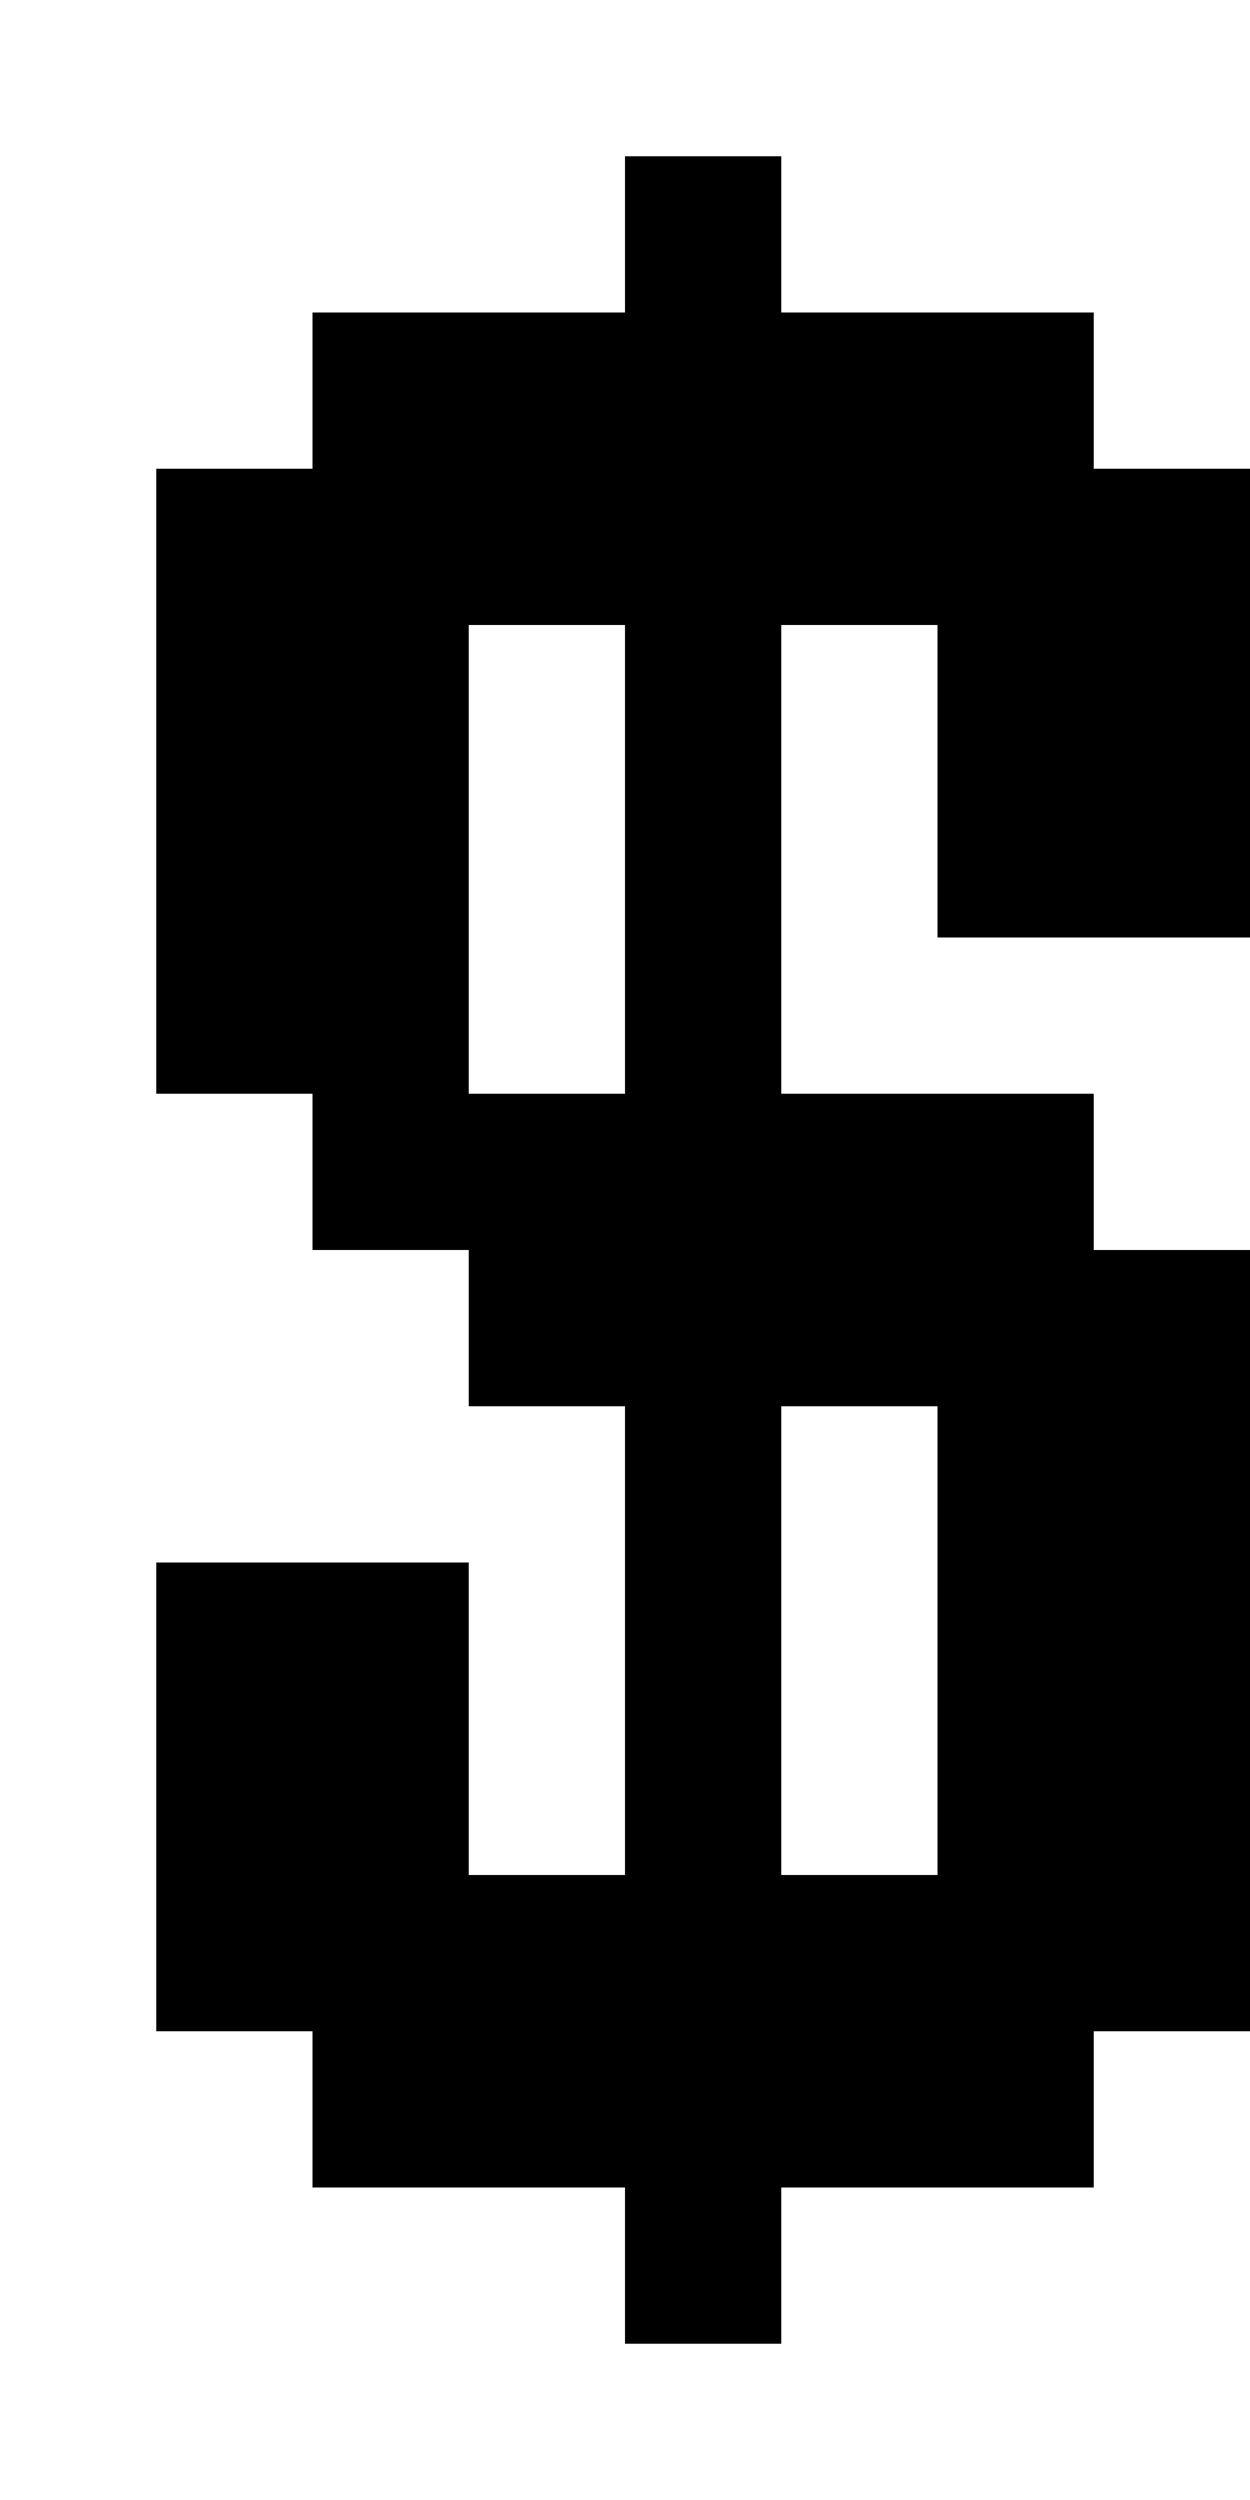 <svg xmlns="http://www.w3.org/2000/svg" width="1000" height="2000"><path d="M500 125v125H250v125H125v500h125v125h125v125h125v375H375v-250H125v375h125v125h250v125h125v-125h250v-125h125v-625H875V875H625V500h125v250h250V375H875V250H625V125zM375 500h125v375H375zm250 625h125v375H625z"/></svg>